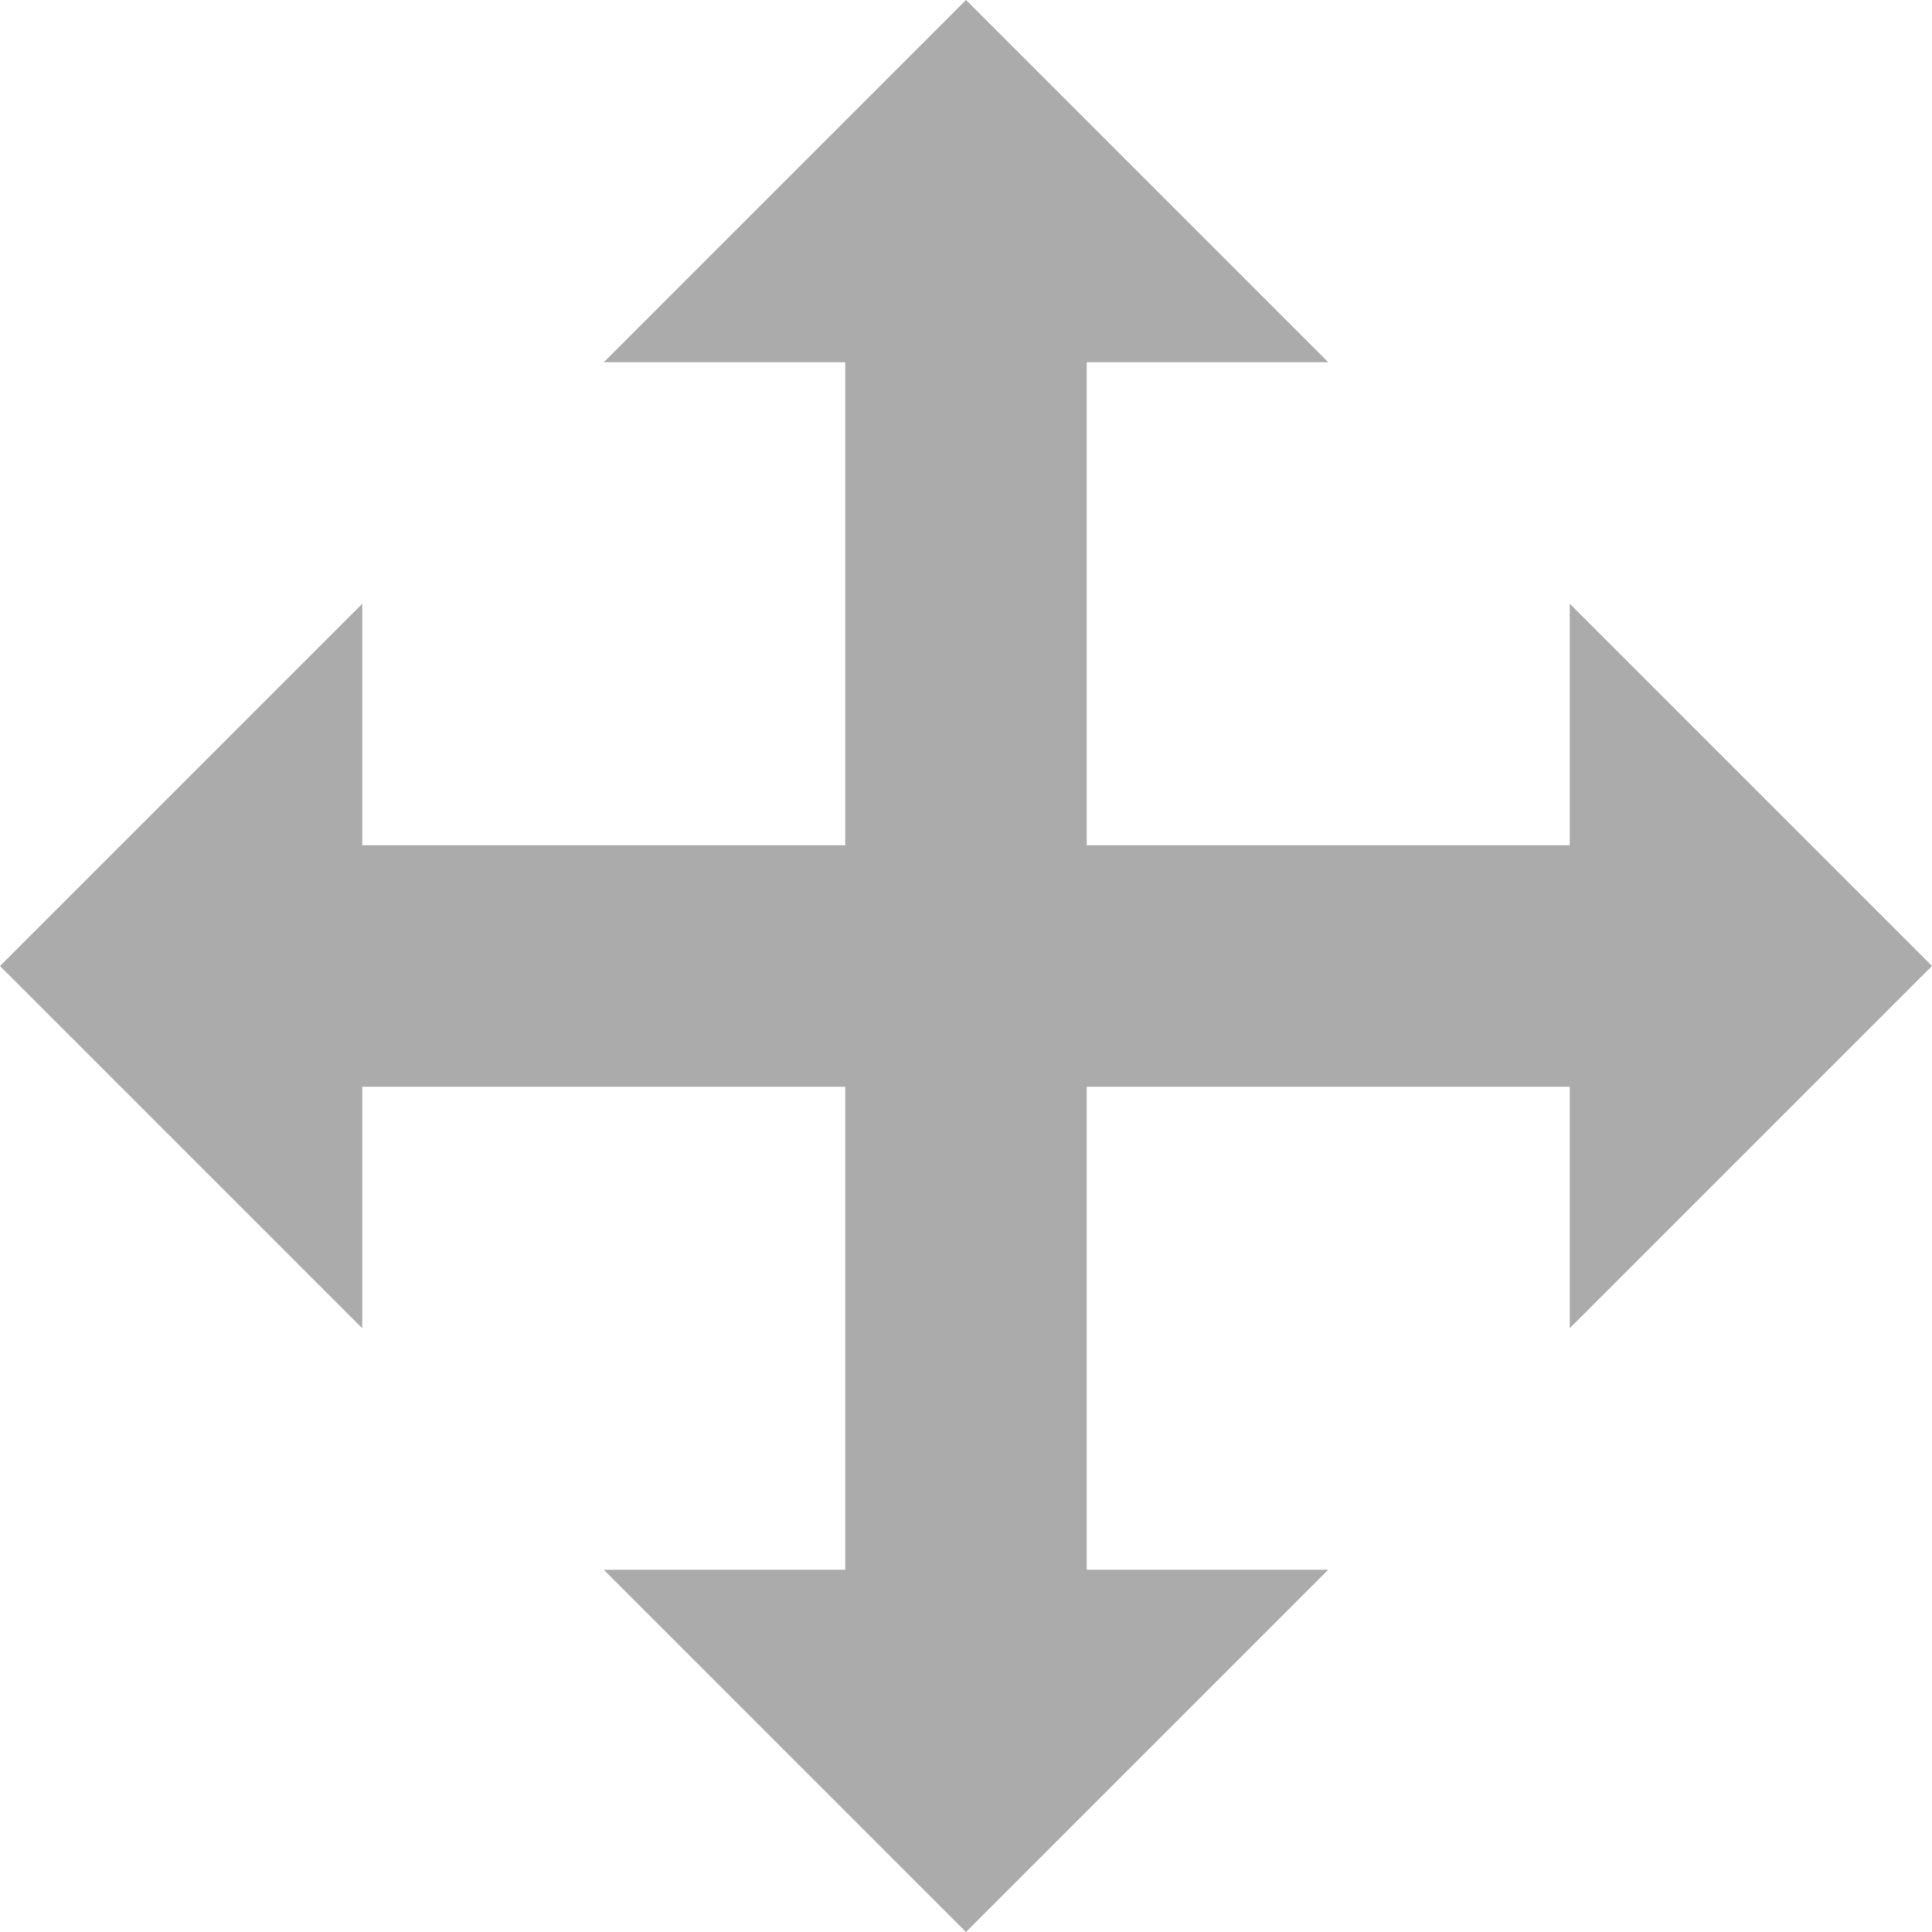 <svg width="8" height="8" viewBox="0 0 8 8" fill="none" xmlns="http://www.w3.org/2000/svg">
<path d="M0 4L1.5 2.5V3.5H3.5V1.5H2.5L4 0L5.5 1.5H4.5V3.5H6.5V2.5L8 4L6.5 5.5V4.5H4.5V6.5H5.5L4 8L2.5 6.5H3.5V4.5H1.5V5.5L0 4Z" fill="#2E2E2E" fill-opacity="0.4"/>
</svg>
